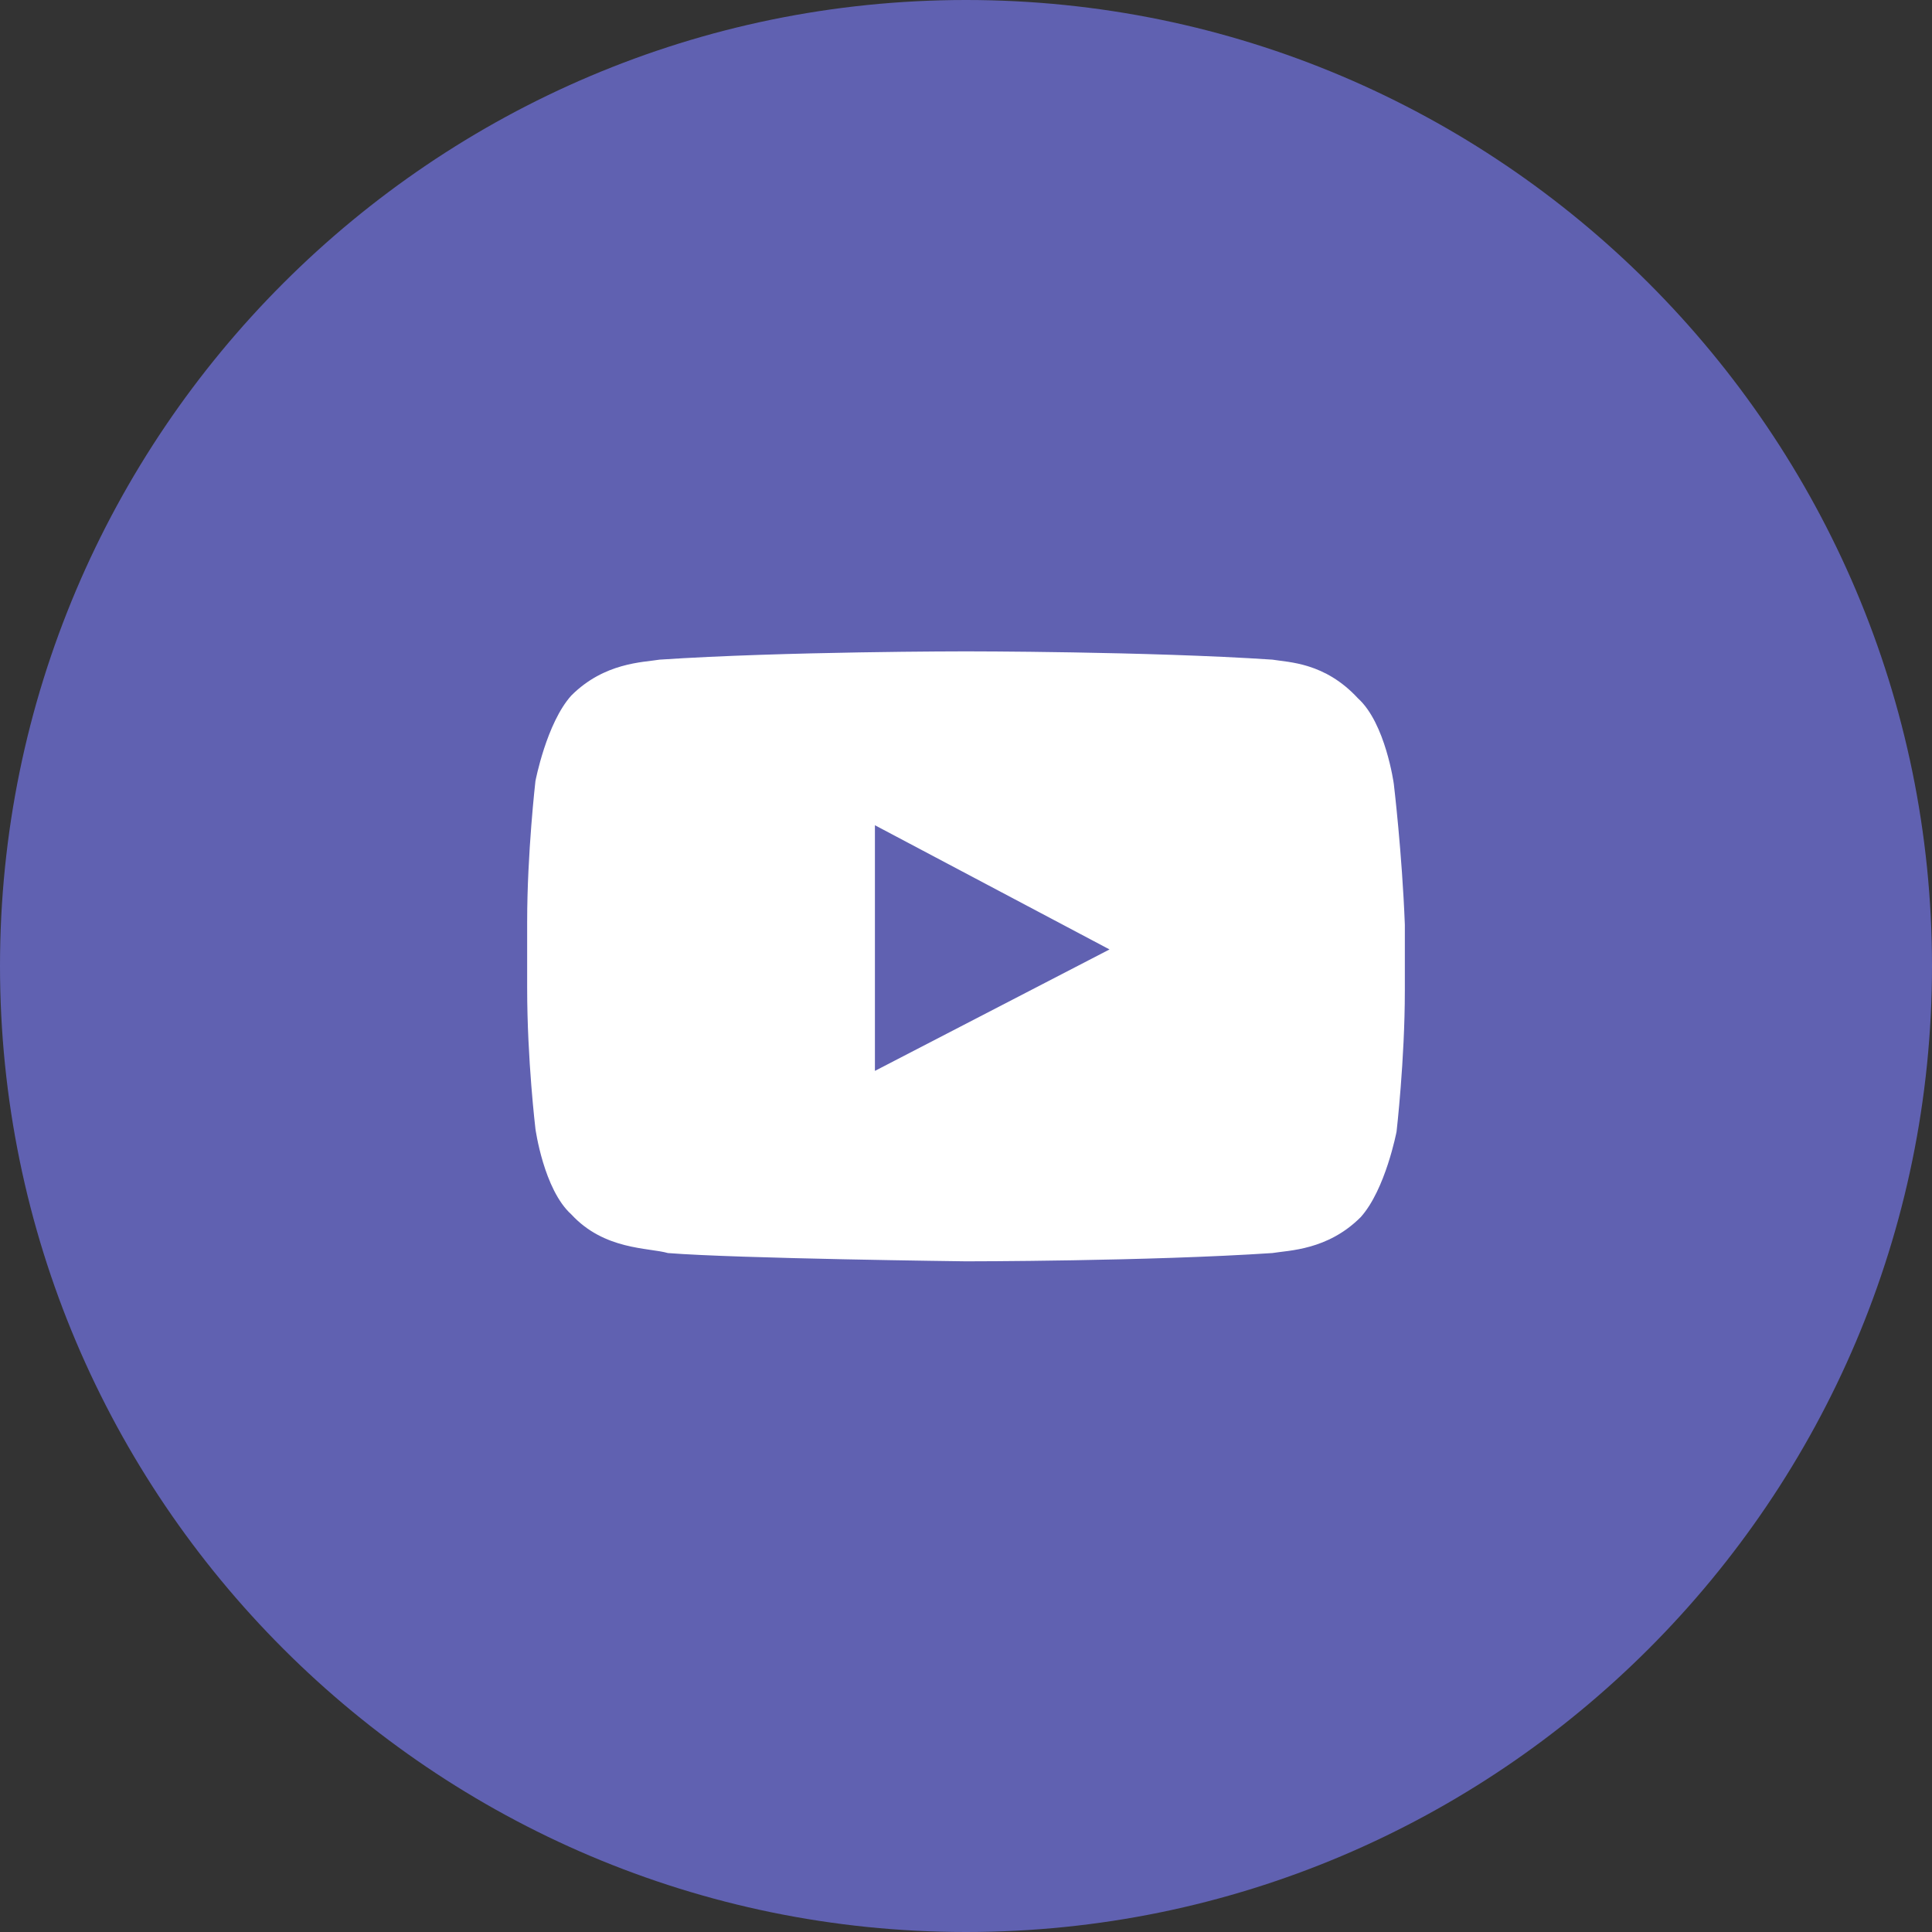<?xml version="1.0" encoding="utf-8"?>
<!-- Generator: Adobe Illustrator 20.1.0, SVG Export Plug-In . SVG Version: 6.00 Build 0)  -->
<svg version="1.1" id="Layer_1" xmlns="http://www.w3.org/2000/svg" xmlns:xlink="http://www.w3.org/1999/xlink" x="0px" y="0px"
	 viewBox="0 0 70 70" style="enable-background:new 0 0 70 70;" xml:space="preserve">
<rect x="0" y="0" width="70" height="70" fill="#333333" stroke="none"/>
<style type="text/css">
	.st0{fill:#6061B1;}
	.st1{fill:#FFFFFF;}
</style>
<path class="st0" d="M35,0C15.7,0,0,15.7,0,35s15.7,35,35,35s35-15.7,35-35S54.3,0,35,0z"/>
<g id="icon-youtube">
	<g>
		<g id="Lozenge_2_">
			<g>
				<path class="st1" d="M50.5,28.4c0,0-0.3-2.2-1.3-3.1C48,24,46.7,24,46.1,23.9C41.6,23.6,35,23.6,35,23.6h0c0,0-6.6,0-11.1,0.3
					c-0.6,0.1-2,0.1-3.2,1.3c-0.9,1-1.3,3.1-1.3,3.1s-0.3,2.6-0.3,5.1v2.4c0,2.6,0.3,5.1,0.3,5.1s0.3,2.2,1.3,3.1
					c1.2,1.3,2.8,1.2,3.5,1.4c2.5,0.2,10.8,0.3,10.8,0.3s6.6,0,11.1-0.3c0.6-0.1,2-0.1,3.2-1.3c0.9-1,1.3-3.1,1.3-3.1
					s0.3-2.6,0.3-5.1v-2.4C50.8,30.9,50.5,28.4,50.5,28.4z"/>
			</g>
		</g>
		<g>
			<path class="st0" d="M31.7,38.8l8.5-4.4l-8.5-4.5L31.7,38.8z"/>
		</g>
	</g>
</g>
</svg>
